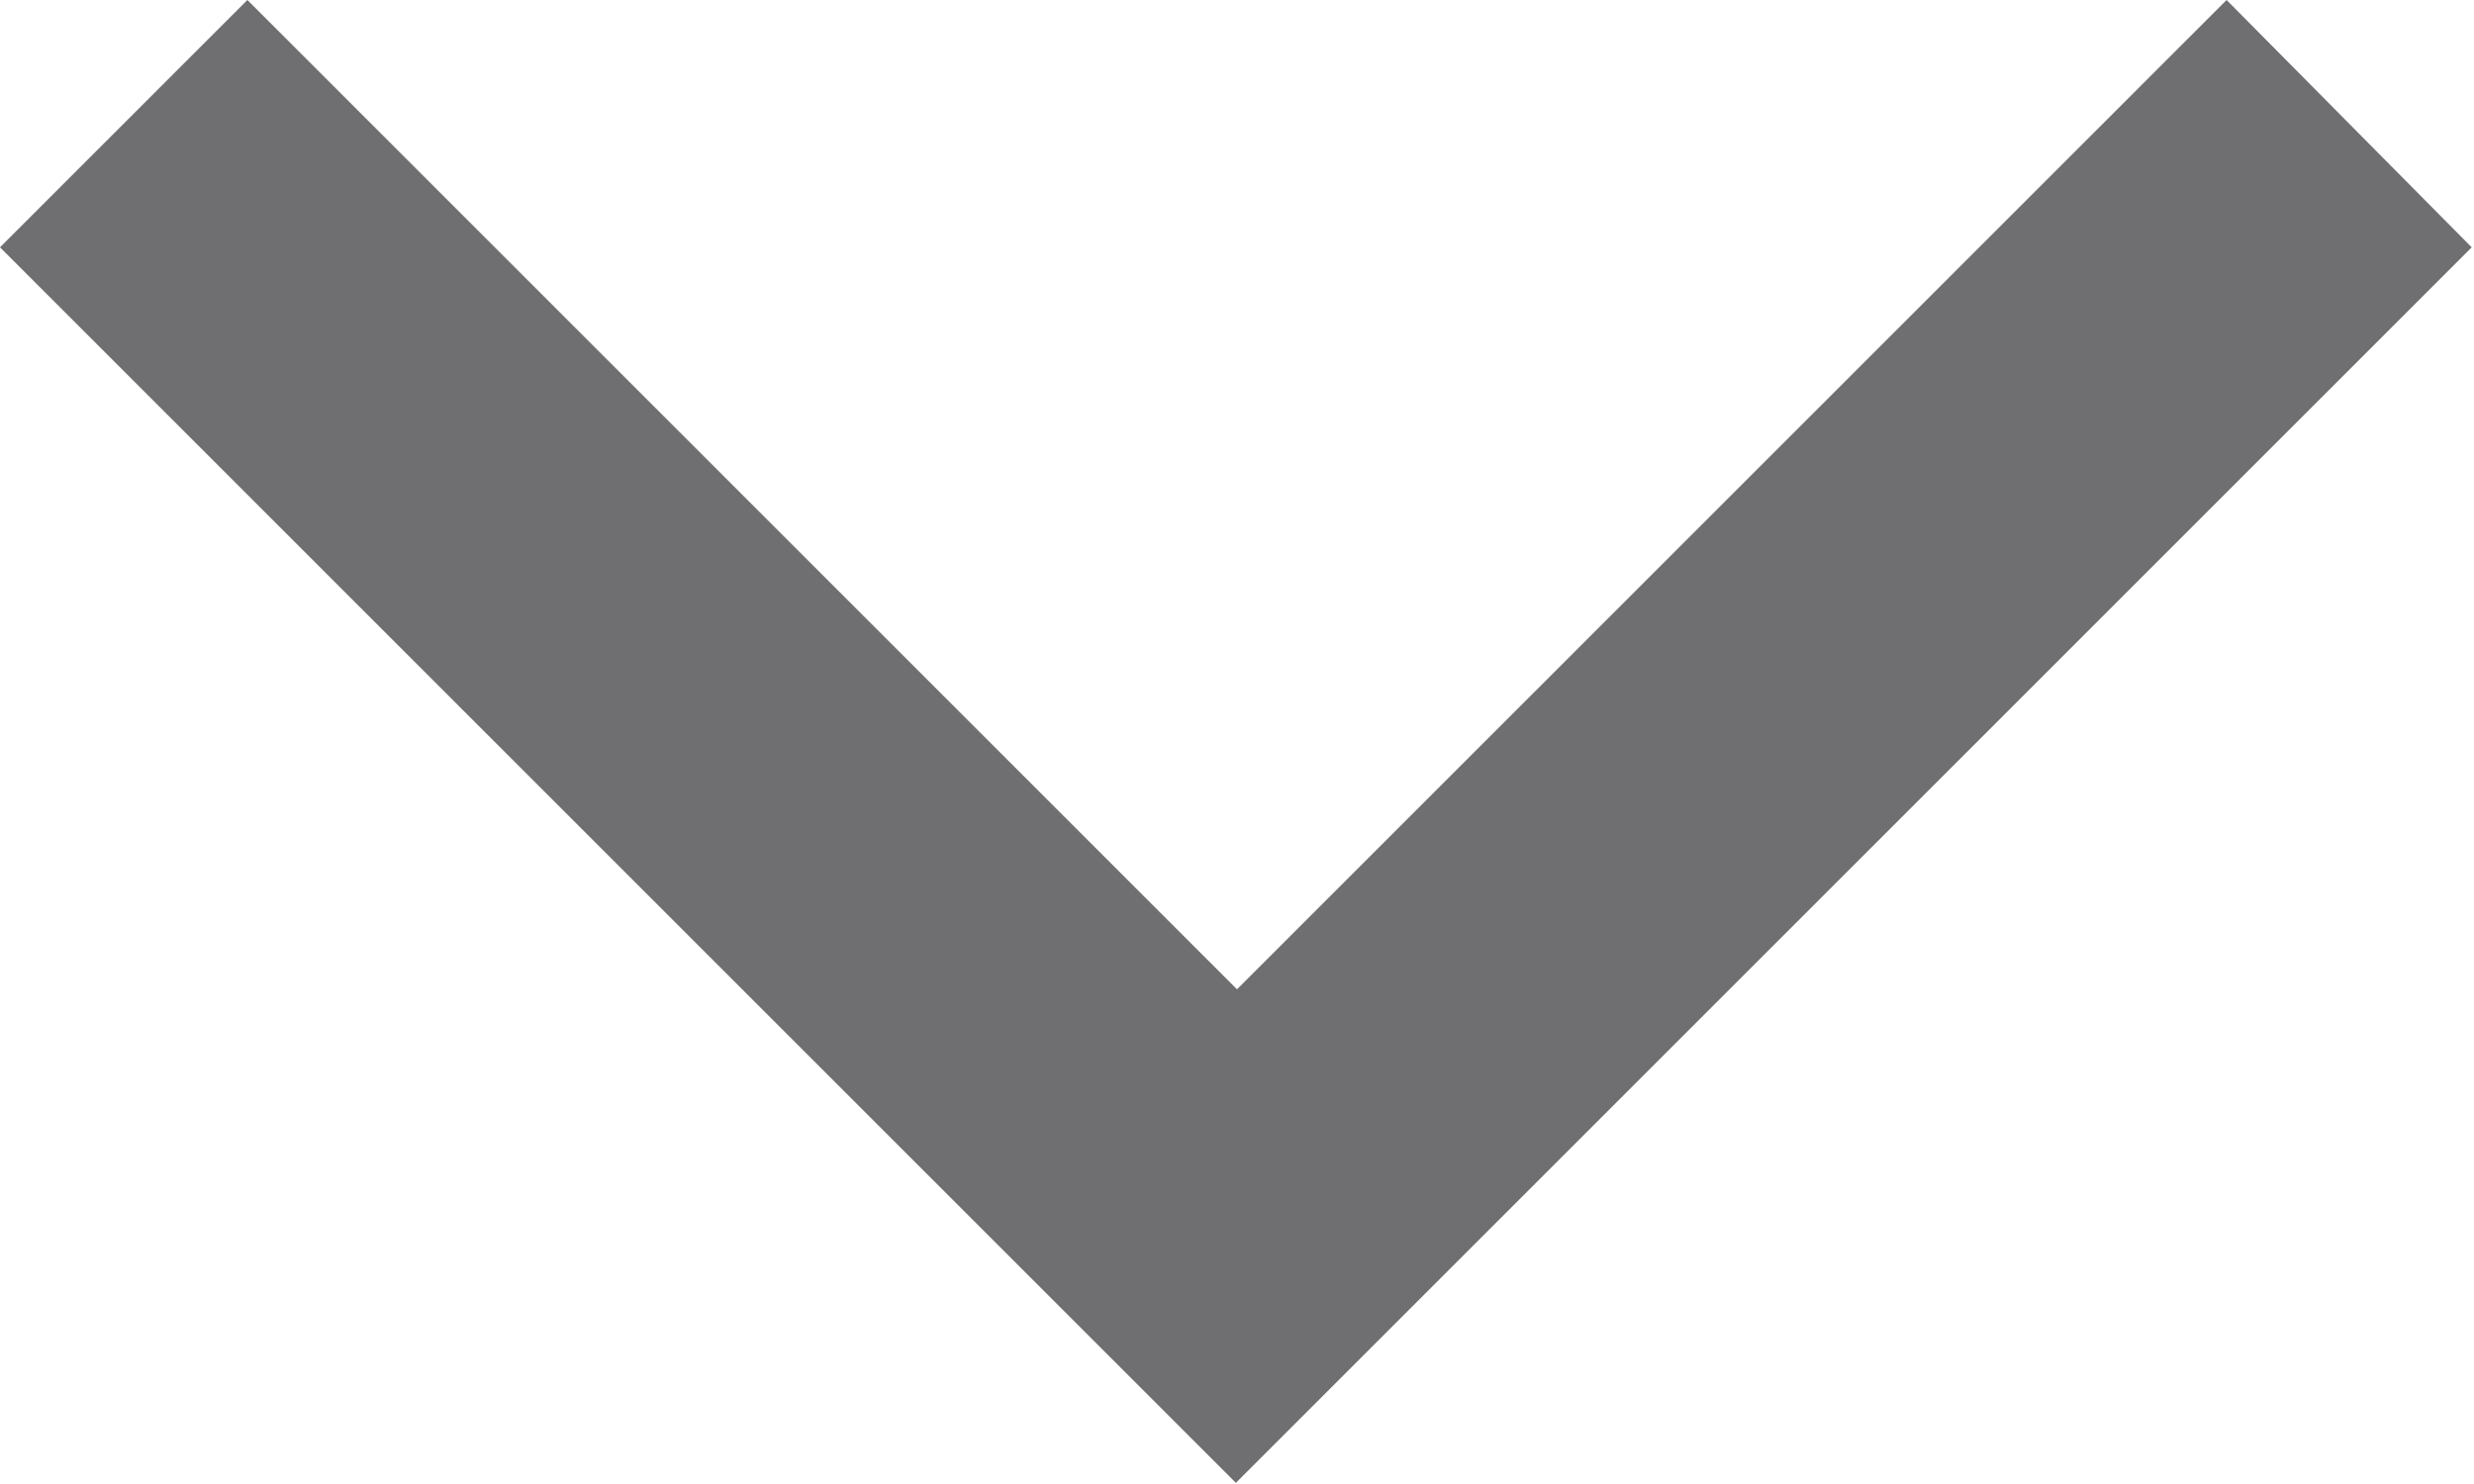 <svg xmlns="http://www.w3.org/2000/svg" width="10.81" height="6.486" viewBox="0 0 10.81 6.486">
  <path id="chevron-down" d="M6.01,7.757,4.929,8.838l5.4,5.4,5.4-5.4L14.658,7.757l-4.324,4.324Z" transform="translate(-4.929 -7.757)" fill="#6f6e71"/>
</svg>
